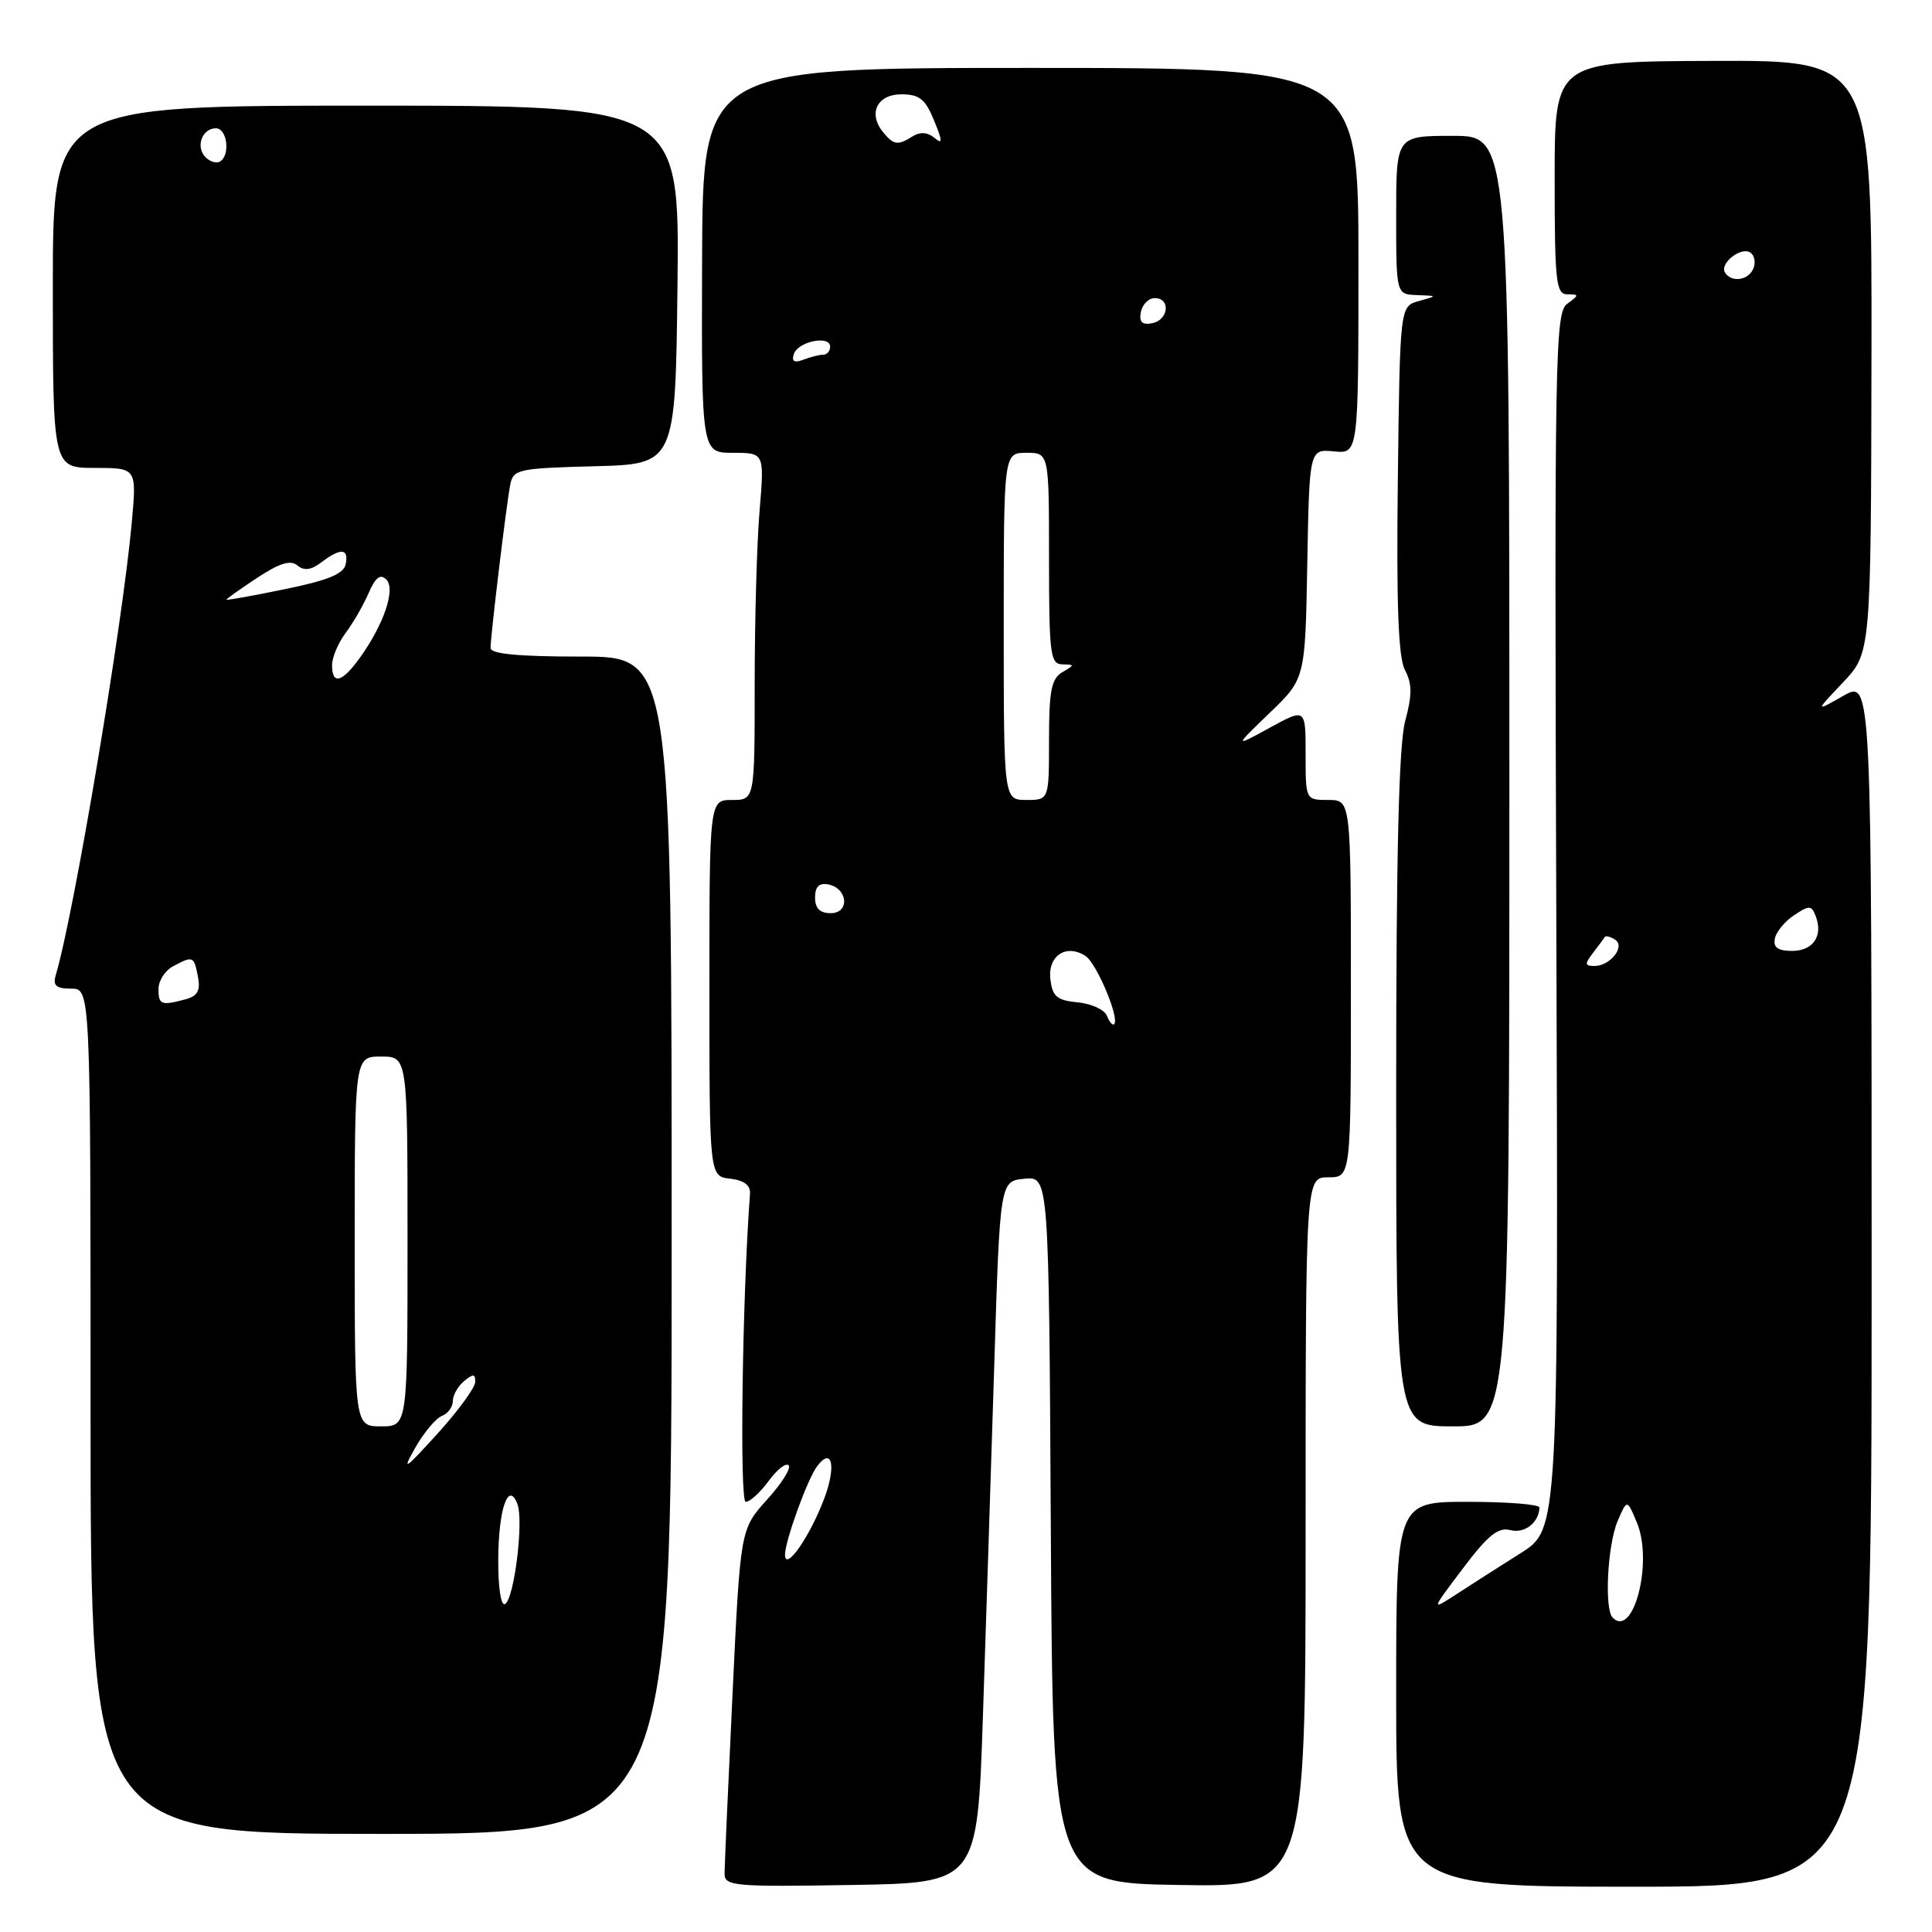 <?xml version="1.0" encoding="UTF-8" standalone="no"?>
<!DOCTYPE svg PUBLIC "-//W3C//DTD SVG 1.1//EN" "http://www.w3.org/Graphics/SVG/1.1/DTD/svg11.dtd" >
<svg xmlns="http://www.w3.org/2000/svg" xmlns:xlink="http://www.w3.org/1999/xlink" version="1.1" viewBox="0 0 256 256">
 <g >
 <path fill="currentColor"
d=" M 130.24 227.50 C 130.64 215.40 131.32 194.47 131.74 181.00 C 132.50 156.50 132.50 156.50 135.74 156.19 C 138.98 155.87 138.98 155.87 139.24 202.69 C 139.50 249.50 139.50 249.50 156.25 249.77 C 173.00 250.05 173.00 250.05 173.00 203.02 C 173.00 156.00 173.00 156.00 176.00 156.00 C 179.00 156.00 179.00 156.00 179.00 131.00 C 179.00 106.00 179.00 106.00 176.00 106.00 C 173.00 106.00 173.00 106.00 173.00 99.91 C 173.00 93.83 173.00 93.83 168.25 96.43 C 163.50 99.03 163.50 99.03 168.22 94.48 C 172.95 89.94 172.95 89.94 173.22 74.72 C 173.50 59.50 173.50 59.50 176.75 59.81 C 180.00 60.13 180.00 60.13 180.00 34.56 C 180.00 9.00 180.00 9.00 136.56 9.00 C 93.12 9.00 93.12 9.00 93.03 34.50 C 92.95 60.00 92.95 60.00 97.12 60.00 C 101.29 60.00 101.29 60.00 100.65 67.65 C 100.29 71.86 100.00 82.21 100.00 90.65 C 100.00 106.00 100.00 106.00 97.00 106.00 C 94.00 106.00 94.00 106.00 94.00 130.93 C 94.00 155.87 94.00 155.87 96.75 156.18 C 98.59 156.40 99.46 157.05 99.38 158.17 C 98.36 171.73 97.98 199.00 98.81 199.00 C 99.37 199.00 100.73 197.76 101.84 196.25 C 102.94 194.74 104.13 193.80 104.50 194.16 C 104.86 194.53 103.57 196.58 101.63 198.72 C 98.10 202.63 98.10 202.63 97.06 224.56 C 96.48 236.63 96.01 247.30 96.01 248.27 C 96.00 249.91 97.27 250.03 112.75 249.77 C 129.50 249.50 129.50 249.50 130.24 227.50 Z  M 248.00 170.03 C 248.00 90.07 248.00 90.07 244.25 92.20 C 240.50 94.34 240.50 94.34 244.21 90.42 C 247.91 86.50 247.91 86.50 247.98 47.25 C 248.04 7.99 248.04 7.99 227.02 8.07 C 206.00 8.14 206.00 8.14 206.00 23.57 C 206.00 37.39 206.18 39.00 207.69 39.00 C 209.26 39.00 209.26 39.09 207.66 40.26 C 206.06 41.43 205.96 46.85 206.22 122.08 C 206.50 202.65 206.50 202.65 201.50 205.80 C 198.75 207.53 194.95 209.96 193.05 211.20 C 189.59 213.45 189.59 213.45 193.84 207.83 C 197.17 203.41 198.52 202.32 200.14 202.75 C 202.02 203.24 203.94 201.74 203.98 199.75 C 203.99 199.34 199.72 199.00 194.50 199.00 C 185.00 199.00 185.00 199.00 185.00 224.50 C 185.00 250.00 185.00 250.00 216.50 250.00 C 248.00 250.00 248.00 250.00 248.00 170.03 Z  M 89.00 165.00 C 89.00 87.00 89.00 87.00 77.00 87.00 C 68.70 87.00 65.00 86.65 65.00 85.86 C 65.00 84.28 67.08 66.98 67.60 64.28 C 68.00 62.18 68.57 62.05 78.76 61.78 C 89.50 61.50 89.50 61.50 89.77 37.75 C 90.04 14.00 90.04 14.00 48.52 14.00 C 7.00 14.00 7.00 14.00 7.00 38.00 C 7.00 62.00 7.00 62.00 12.56 62.00 C 18.12 62.00 18.12 62.00 17.46 69.25 C 16.23 82.86 9.83 120.98 7.38 129.25 C 6.98 130.60 7.46 131.00 9.43 131.00 C 12.00 131.00 12.00 131.00 12.00 187.00 C 12.00 243.00 12.00 243.00 50.50 243.00 C 89.00 243.00 89.00 243.00 89.00 165.00 Z  M 200.00 103.50 C 200.00 18.00 200.00 18.00 192.50 18.00 C 185.00 18.00 185.00 18.00 185.00 28.50 C 185.00 39.00 185.00 39.00 187.75 39.10 C 190.50 39.20 190.50 39.20 188.00 39.89 C 185.50 40.59 185.50 40.59 185.22 63.54 C 185.02 80.16 185.28 87.13 186.17 88.80 C 187.12 90.59 187.13 92.07 186.19 95.56 C 185.35 98.71 185.00 113.19 185.00 144.51 C 185.00 189.00 185.00 189.00 192.50 189.00 C 200.00 189.00 200.00 189.00 200.00 103.50 Z  M 104.02 206.03 C 104.00 204.24 106.99 195.97 108.29 194.26 C 110.24 191.69 110.82 194.22 109.26 198.45 C 107.38 203.50 104.06 208.32 104.02 206.03 Z  M 146.68 134.61 C 146.37 133.80 144.63 132.99 142.81 132.82 C 140.04 132.55 139.45 132.05 139.18 129.74 C 138.83 126.65 141.24 125.03 143.81 126.65 C 145.29 127.59 148.39 134.94 147.63 135.71 C 147.42 135.92 146.99 135.42 146.68 134.61 Z  M 108.00 118.93 C 108.00 117.50 108.54 116.96 109.74 117.19 C 112.35 117.69 112.64 121.00 110.07 121.00 C 108.64 121.00 108.00 120.36 108.00 118.93 Z  M 133.00 83.00 C 133.00 60.00 133.00 60.00 136.00 60.00 C 139.00 60.00 139.00 60.00 139.00 74.00 C 139.00 86.66 139.17 88.00 140.75 88.03 C 142.42 88.06 142.42 88.11 140.75 89.08 C 139.32 89.92 139.00 91.53 139.00 98.05 C 139.00 106.00 139.00 106.00 136.00 106.00 C 133.00 106.00 133.00 106.00 133.00 83.00 Z  M 105.19 46.91 C 105.74 45.24 110.00 44.38 110.00 45.93 C 110.00 46.52 109.59 47.00 109.08 47.00 C 108.58 47.00 107.39 47.30 106.45 47.66 C 105.24 48.12 104.87 47.90 105.19 46.91 Z  M 151.17 41.34 C 151.37 40.33 152.20 39.50 153.01 39.50 C 155.16 39.50 154.85 42.41 152.66 42.83 C 151.32 43.08 150.92 42.68 151.17 41.34 Z  M 117.04 17.55 C 114.98 15.06 116.19 12.50 119.44 12.50 C 121.82 12.50 122.61 13.13 123.76 15.94 C 124.92 18.79 124.93 19.18 123.80 18.25 C 122.92 17.52 121.91 17.45 120.97 18.04 C 118.97 19.30 118.44 19.24 117.04 17.55 Z  M 213.69 214.35 C 212.56 213.23 213.00 204.72 214.34 201.56 C 215.60 198.62 215.60 198.62 216.91 201.79 C 219.06 206.97 216.45 217.12 213.69 214.35 Z  M 211.09 126.25 C 211.83 125.29 212.53 124.34 212.65 124.15 C 212.77 123.96 213.37 124.11 213.98 124.49 C 215.43 125.38 213.39 128.00 211.26 128.00 C 209.98 128.00 209.96 127.73 211.09 126.25 Z  M 235.18 124.37 C 235.35 123.47 236.51 122.07 237.74 121.26 C 239.74 119.93 240.04 119.94 240.59 121.39 C 241.60 124.01 240.25 126.00 237.46 126.00 C 235.58 126.00 234.94 125.54 235.18 124.37 Z  M 228.57 36.11 C 227.83 34.92 230.65 32.67 231.91 33.45 C 232.46 33.79 232.66 34.72 232.35 35.53 C 231.73 37.15 229.43 37.50 228.57 36.11 Z  M 66.02 206.81 C 66.03 200.01 67.35 196.13 68.56 199.29 C 69.41 201.52 68.15 211.79 66.93 212.54 C 66.39 212.87 66.01 210.45 66.02 206.81 Z  M 55.02 191.84 C 56.16 189.83 57.75 187.93 58.55 187.62 C 59.35 187.31 60.00 186.43 60.00 185.65 C 60.00 184.88 60.67 183.68 61.50 183.00 C 62.71 182.00 62.99 182.02 62.97 183.13 C 62.95 183.88 60.69 186.97 57.94 190.00 C 53.58 194.80 53.21 195.03 55.02 191.84 Z  M 47.00 164.50 C 47.00 140.00 47.00 140.00 50.50 140.00 C 54.00 140.00 54.00 140.00 54.00 164.50 C 54.00 189.00 54.00 189.00 50.50 189.00 C 47.00 189.00 47.00 189.00 47.00 164.50 Z  M 21.00 131.04 C 21.00 129.95 21.87 128.60 22.93 128.04 C 25.58 126.62 25.70 126.67 26.23 129.42 C 26.58 131.26 26.18 131.98 24.60 132.41 C 21.36 133.28 21.00 133.14 21.00 131.04 Z  M 44.00 88.13 C 44.00 87.11 44.81 85.20 45.79 83.88 C 46.77 82.57 48.15 80.19 48.84 78.60 C 49.75 76.49 50.40 76.00 51.19 76.79 C 52.46 78.06 50.85 82.79 47.62 87.25 C 45.30 90.45 44.00 90.77 44.00 88.13 Z  M 30.00 79.46 C 30.00 79.35 31.83 78.05 34.07 76.57 C 37.03 74.62 38.49 74.16 39.40 74.92 C 40.30 75.66 41.22 75.55 42.58 74.51 C 45.16 72.57 46.22 72.64 45.81 74.74 C 45.56 76.04 43.51 76.89 37.74 78.07 C 33.48 78.95 30.00 79.57 30.00 79.46 Z  M 27.24 20.84 C 25.88 19.48 26.76 17.00 28.61 17.00 C 30.10 17.00 30.55 20.54 29.16 21.40 C 28.70 21.69 27.83 21.43 27.24 20.84 Z "/>
</g>
</svg>